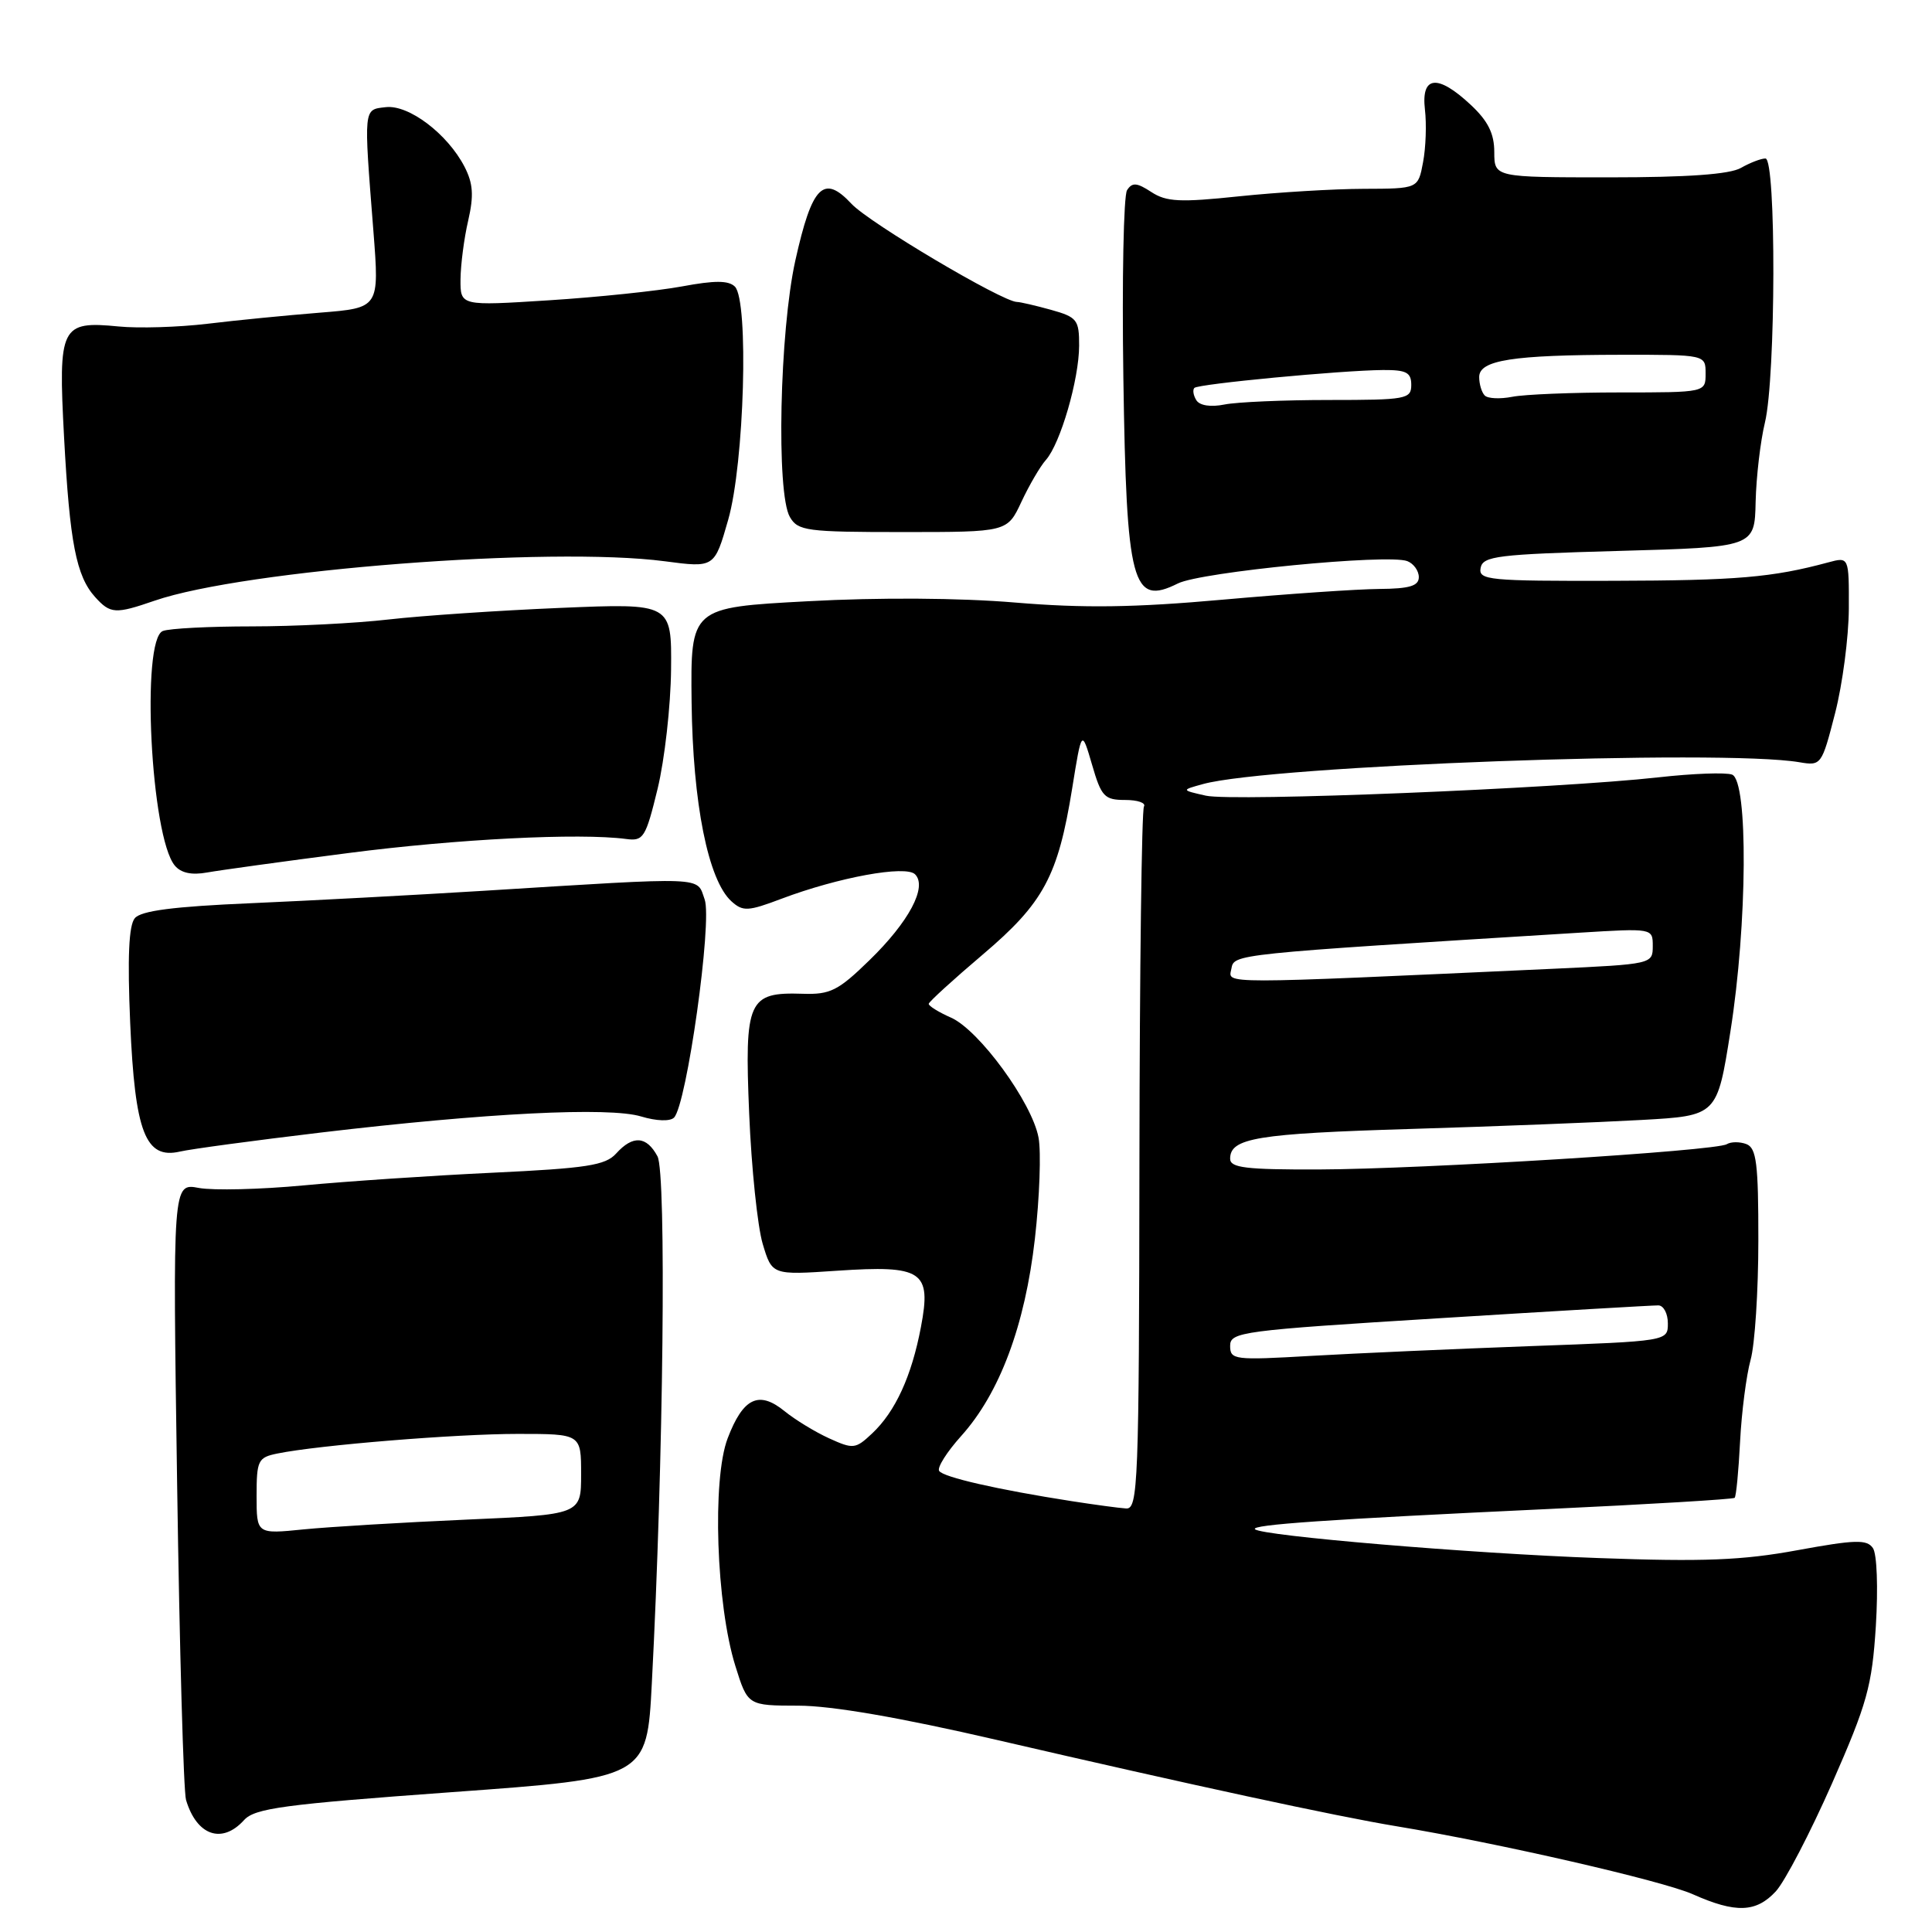 <?xml version="1.0" encoding="UTF-8" standalone="no"?>
<!DOCTYPE svg PUBLIC "-//W3C//DTD SVG 1.1//EN" "http://www.w3.org/Graphics/SVG/1.1/DTD/svg11.dtd" >
<svg xmlns="http://www.w3.org/2000/svg" xmlns:xlink="http://www.w3.org/1999/xlink" version="1.1" viewBox="0 0 256 256">
 <g >
 <path fill="currentColor"
d=" M 235.30 250.62 C 236.51 249.30 239.86 242.87 242.75 236.32 C 247.42 225.70 248.05 223.43 248.56 215.45 C 248.87 210.42 248.71 205.90 248.17 205.13 C 247.38 203.96 245.82 204.01 238.17 205.41 C 230.90 206.75 225.71 206.96 211.81 206.45 C 194.92 205.85 167.18 203.51 166.29 202.63 C 165.70 202.03 175.83 201.33 205.00 199.96 C 218.47 199.33 229.66 198.66 229.85 198.47 C 230.05 198.28 230.37 194.93 230.57 191.01 C 230.77 187.10 231.40 182.24 231.96 180.20 C 232.53 178.17 232.99 171.04 232.99 164.36 C 233.00 154.18 232.74 152.12 231.41 151.60 C 230.54 151.27 229.37 151.27 228.81 151.61 C 227.37 152.51 188.59 154.91 174.75 154.96 C 165.08 154.99 163.00 154.74 163.00 153.54 C 163.00 150.79 166.50 150.21 187.00 149.59 C 198.28 149.25 212.01 148.71 217.51 148.40 C 227.53 147.84 227.53 147.84 229.29 136.67 C 231.54 122.44 231.66 103.47 229.51 102.64 C 228.69 102.33 224.30 102.49 219.76 103.00 C 206.43 104.49 163.36 106.24 159.78 105.43 C 156.50 104.69 156.50 104.69 159.41 103.89 C 168.31 101.44 228.18 99.25 238.43 101.00 C 241.32 101.49 241.39 101.39 243.16 94.50 C 244.15 90.65 244.96 84.41 244.98 80.64 C 245.00 73.78 245.00 73.78 242.25 74.52 C 234.84 76.52 230.15 76.92 213.68 76.96 C 197.23 77.00 195.88 76.87 196.19 75.25 C 196.49 73.68 198.41 73.45 214.51 73.00 C 232.50 72.50 232.50 72.50 232.63 66.50 C 232.71 63.20 233.26 58.48 233.86 56.00 C 235.31 50.02 235.37 21.00 233.93 21.00 C 233.35 21.00 231.89 21.56 230.68 22.25 C 229.20 23.10 223.62 23.50 213.25 23.50 C 198.01 23.50 198.01 23.50 198.00 20.15 C 198.00 17.70 197.17 16.03 194.89 13.90 C 190.50 9.79 188.29 10.01 188.81 14.51 C 189.04 16.43 188.93 19.58 188.56 21.51 C 187.91 25.00 187.91 25.00 180.70 25.02 C 176.74 25.03 169.32 25.48 164.21 26.01 C 156.35 26.84 154.55 26.75 152.55 25.44 C 150.64 24.19 150.02 24.14 149.34 25.20 C 148.88 25.91 148.66 37.07 148.85 50.00 C 149.26 77.49 150.01 80.34 156.08 77.31 C 159.15 75.78 183.90 73.37 186.47 74.35 C 187.31 74.67 188.00 75.63 188.00 76.47 C 188.00 77.64 186.78 78.01 182.75 78.04 C 179.86 78.06 170.53 78.70 162.01 79.46 C 150.29 80.51 143.59 80.60 134.51 79.84 C 127.15 79.22 116.50 79.15 107.00 79.67 C 91.50 80.50 91.50 80.50 91.64 93.05 C 91.80 106.46 93.83 116.63 96.92 119.43 C 98.44 120.80 99.11 120.77 103.55 119.09 C 111.08 116.25 120.01 114.61 121.25 115.85 C 122.91 117.51 120.44 122.15 115.19 127.25 C 111.07 131.27 110.00 131.80 106.38 131.68 C 99.12 131.44 98.64 132.51 99.27 147.57 C 99.57 154.77 100.38 162.53 101.06 164.81 C 102.30 168.96 102.30 168.96 110.90 168.38 C 122.25 167.62 123.44 168.42 122.03 175.83 C 120.80 182.34 118.64 187.05 115.56 189.94 C 113.36 192.01 113.06 192.04 109.87 190.59 C 108.02 189.75 105.35 188.12 103.95 186.98 C 100.55 184.22 98.47 185.21 96.42 190.58 C 94.34 196.01 94.90 212.64 97.44 220.75 C 99.08 226.00 99.08 226.00 105.79 226.01 C 110.17 226.01 119.26 227.58 132.00 230.53 C 157.94 236.54 177.06 240.67 185.00 241.98 C 198.55 244.22 220.29 249.21 224.31 251.00 C 230.00 253.53 232.69 253.43 235.30 250.62 Z  M 32.34 241.17 C 33.77 239.60 37.57 239.09 59.86 237.47 C 85.72 235.60 85.72 235.60 86.37 223.05 C 87.91 193.70 88.32 155.46 87.12 153.22 C 85.67 150.52 83.86 150.39 81.64 152.85 C 80.22 154.42 77.74 154.80 65.31 155.39 C 57.25 155.77 45.97 156.53 40.24 157.07 C 34.51 157.61 28.26 157.76 26.35 157.41 C 22.88 156.75 22.88 156.75 23.47 196.63 C 23.79 218.56 24.32 237.40 24.65 238.50 C 26.06 243.23 29.42 244.40 32.34 241.17 Z  M 42.50 150.07 C 64.42 147.47 80.71 146.65 84.96 147.94 C 86.98 148.55 88.79 148.61 89.31 148.09 C 90.99 146.41 94.41 122.07 93.37 119.18 C 92.28 116.11 93.99 116.18 64.00 118.04 C 54.92 118.60 41.09 119.34 33.25 119.68 C 22.97 120.12 18.68 120.68 17.86 121.67 C 17.06 122.63 16.88 126.90 17.25 135.54 C 17.88 150.05 19.27 153.64 23.84 152.59 C 25.30 152.25 33.70 151.12 42.50 150.07 Z  M 46.18 113.03 C 60.52 111.17 76.79 110.35 82.97 111.17 C 85.26 111.48 85.56 111.00 87.14 104.50 C 88.07 100.65 88.87 93.55 88.92 88.72 C 89.00 79.93 89.00 79.93 74.25 80.55 C 66.14 80.89 55.91 81.58 51.53 82.08 C 47.14 82.59 38.96 83.00 33.36 83.00 C 27.75 83.00 22.45 83.27 21.58 83.61 C 18.66 84.73 19.98 110.87 23.16 114.69 C 23.98 115.68 25.40 115.98 27.44 115.61 C 29.12 115.31 37.56 114.14 46.18 113.03 Z  M 20.50 79.59 C 32.40 75.50 72.93 72.37 88.08 74.37 C 94.67 75.24 94.67 75.24 96.49 68.87 C 98.63 61.40 99.24 39.87 97.38 37.98 C 96.54 37.15 94.72 37.14 90.38 37.95 C 87.14 38.55 79.21 39.38 72.75 39.79 C 61.00 40.54 61.00 40.54 61.02 37.02 C 61.04 35.08 61.49 31.57 62.04 29.22 C 62.80 25.90 62.69 24.31 61.55 22.09 C 59.29 17.73 54.15 13.84 51.11 14.20 C 48.14 14.54 48.18 14.10 49.48 30.65 C 50.27 40.80 50.27 40.80 42.39 41.43 C 38.05 41.78 31.35 42.43 27.50 42.90 C 23.65 43.36 18.35 43.52 15.73 43.26 C 8.04 42.51 7.70 43.19 8.49 57.95 C 9.24 71.92 10.10 76.34 12.61 79.12 C 14.63 81.35 15.28 81.39 20.50 79.59 Z  M 135.34 66.50 C 136.37 64.30 137.83 61.79 138.60 60.93 C 140.51 58.76 142.98 50.28 142.99 45.80 C 143.00 42.37 142.72 42.02 139.25 41.05 C 137.19 40.48 135.16 40.01 134.75 40.01 C 132.82 39.99 115.19 29.54 112.83 27.01 C 109.13 23.04 107.60 24.59 105.39 34.50 C 103.30 43.91 102.84 65.36 104.66 68.50 C 105.73 70.35 106.87 70.50 119.64 70.50 C 133.47 70.50 133.47 70.50 135.34 66.50 Z  M 142.00 198.91 C 132.17 197.38 124.95 195.73 124.44 194.90 C 124.16 194.45 125.47 192.38 127.35 190.29 C 132.46 184.62 135.82 175.64 137.13 164.13 C 137.75 158.67 137.97 152.64 137.61 150.73 C 136.74 146.08 129.74 136.49 126.01 134.84 C 124.35 134.11 123.03 133.28 123.06 133.01 C 123.10 132.73 126.31 129.80 130.20 126.50 C 138.29 119.64 140.19 116.11 142.07 104.46 C 143.33 96.64 143.33 96.64 144.70 101.32 C 145.93 105.56 146.34 106.00 149.09 106.00 C 150.76 106.00 151.87 106.39 151.58 106.87 C 151.28 107.36 151.01 128.51 150.98 153.87 C 150.93 196.77 150.80 199.99 149.21 199.88 C 148.27 199.82 145.03 199.38 142.00 198.91 Z  M 163.00 178.33 C 163.00 176.49 164.49 176.29 190.75 174.67 C 206.01 173.72 219.06 172.96 219.75 172.97 C 220.44 172.99 221.00 174.06 221.00 175.35 C 221.00 177.71 221.00 177.71 202.75 178.37 C 192.71 178.74 179.66 179.32 173.75 179.66 C 163.55 180.25 163.00 180.19 163.00 178.33 Z  M 163.16 128.38 C 163.54 126.40 163.05 126.45 209.25 123.59 C 219.00 122.99 219.00 122.99 219.00 125.37 C 219.00 127.74 218.88 127.76 205.75 128.37 C 160.90 130.42 162.77 130.42 163.16 128.38 Z  M 158.52 53.03 C 158.12 52.39 158.01 51.66 158.26 51.40 C 158.80 50.87 177.64 49.08 183.25 49.03 C 186.34 49.01 187.00 49.35 187.00 51.00 C 187.00 52.88 186.33 53.00 176.12 53.00 C 170.14 53.00 163.90 53.27 162.25 53.60 C 160.42 53.97 158.96 53.74 158.52 53.03 Z  M 196.74 52.41 C 196.33 52.00 196.00 50.90 196.00 49.96 C 196.00 47.72 200.41 47.03 214.75 47.01 C 226.00 47.00 226.00 47.00 226.00 49.50 C 226.00 52.00 226.00 52.00 214.62 52.00 C 208.37 52.00 201.95 52.26 200.37 52.58 C 198.78 52.89 197.15 52.82 196.74 52.41 Z  M 34.00 198.22 C 34.00 193.50 34.19 193.12 36.75 192.60 C 42.24 191.48 60.41 190.00 68.61 190.00 C 77.00 190.00 77.00 190.00 77.00 195.35 C 77.00 200.69 77.00 200.69 61.75 201.36 C 53.36 201.73 43.69 202.31 40.25 202.65 C 34.00 203.28 34.00 203.28 34.00 198.22 Z "/>
</g>
</svg>